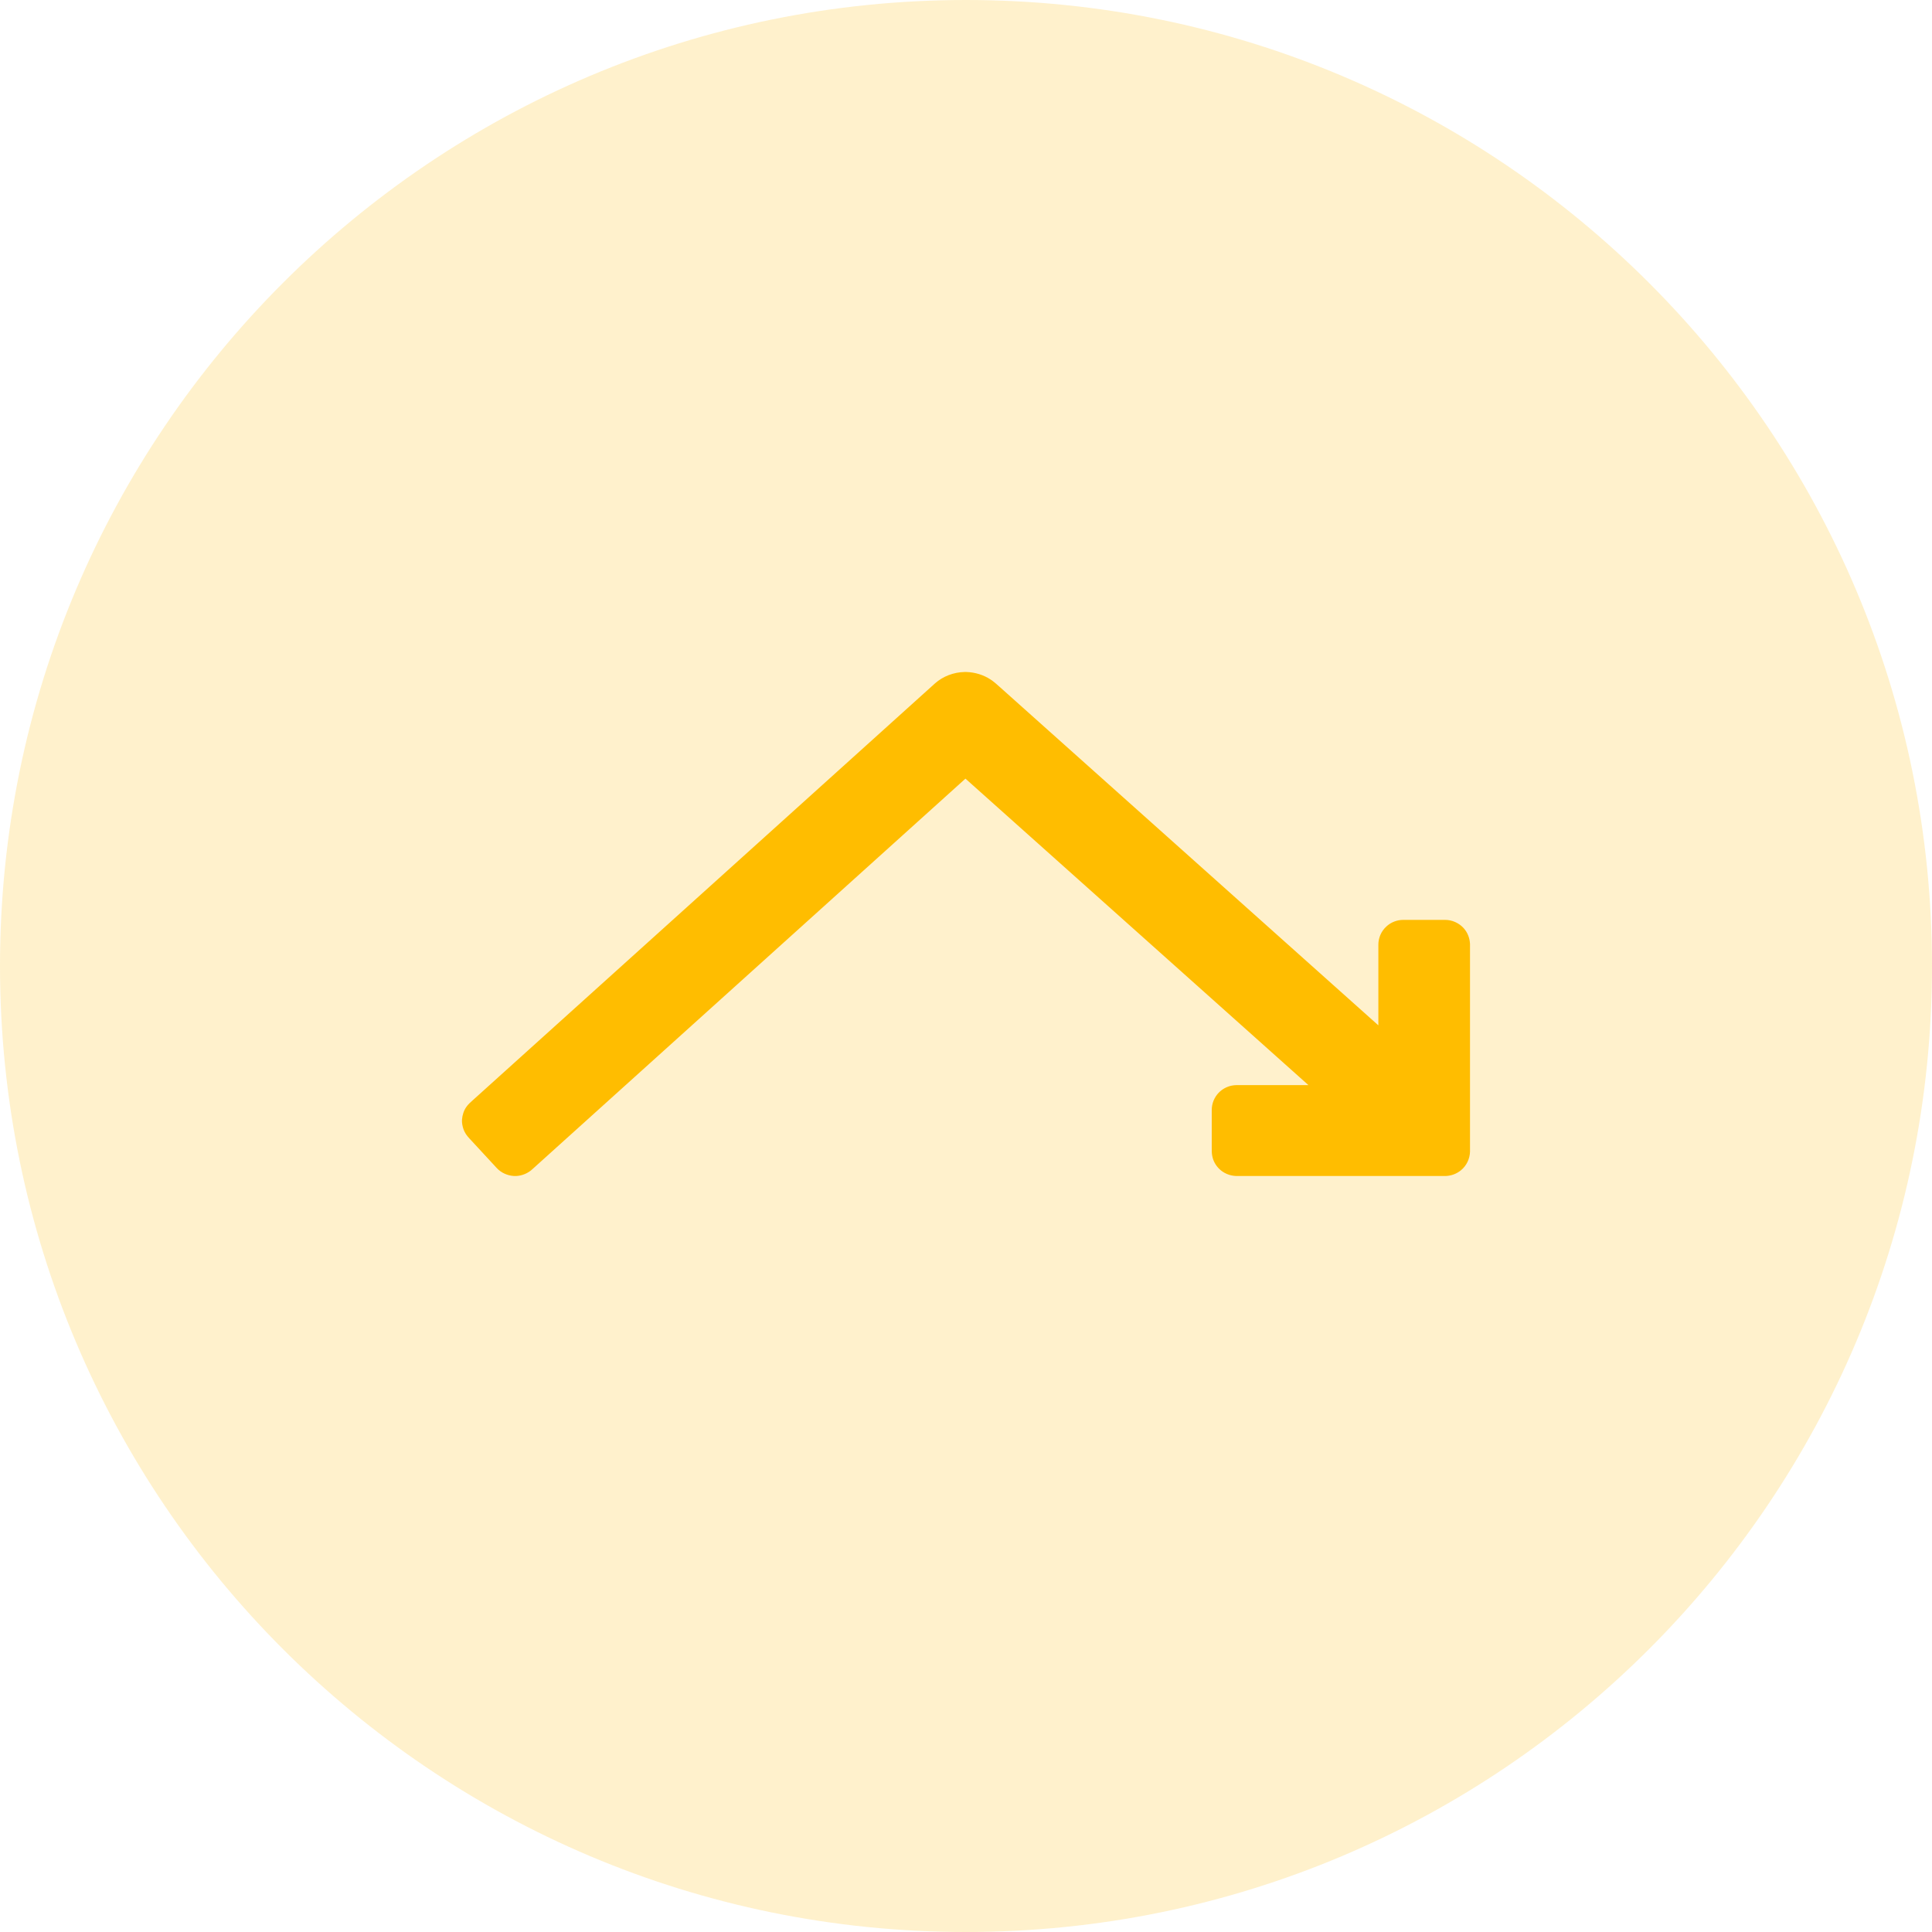 <?xml version="1.0" encoding="utf-8"?>
<svg width="46px" height="46px" viewBox="0 0 46 46" version="1.1" xmlns:xlink="http://www.w3.org/1999/xlink" xmlns="http://www.w3.org/2000/svg">
  <g id="编组-3">
    <path d="M23 46C35.703 46 46 35.703 46 23C46 10.297 35.703 0 23 0C10.297 0 0 10.297 0 23C0 35.703 10.297 46 23 46Z" id="椭圆形" fill="#FFBD00" fill-opacity="0.2" fill-rule="evenodd" stroke="none" />
    <path d="M22.965 16L23.012 16C23.214 16.007 23.415 16.067 23.584 16.178C23.663 16.23 23.733 16.293 23.803 16.356C26.808 19.042 29.813 21.728 32.818 24.413C32.818 23.773 32.818 23.132 32.818 22.491C32.818 22.33 32.887 22.171 33.007 22.061C33.115 21.959 33.264 21.901 33.413 21.902C33.744 21.901 34.074 21.901 34.405 21.902C34.572 21.901 34.738 21.975 34.849 22.099C34.943 22.202 34.995 22.339 35 22.477L35 27.424C34.995 27.592 34.916 27.757 34.784 27.864C34.682 27.948 34.552 27.996 34.42 28L29.431 28C29.282 27.995 29.136 27.935 29.031 27.832C28.944 27.748 28.883 27.637 28.862 27.518C28.849 27.453 28.851 27.387 28.851 27.321C28.851 27.023 28.851 26.725 28.851 26.427C28.851 26.276 28.911 26.127 29.016 26.018C29.099 25.932 29.209 25.872 29.327 25.848C29.399 25.833 29.473 25.836 29.546 25.836C30.082 25.836 30.617 25.836 31.153 25.836C28.431 23.404 25.71 20.971 22.987 18.539C19.551 21.638 16.115 24.737 12.679 27.835C12.575 27.933 12.437 27.992 12.294 28L12.237 28C12.082 27.991 11.931 27.923 11.826 27.809C11.624 27.591 11.422 27.372 11.22 27.153C11.16 27.09 11.099 27.025 11.061 26.946C11.025 26.874 11.006 26.795 11 26.716L11 26.659C11.008 26.55 11.042 26.442 11.105 26.353C11.148 26.291 11.205 26.242 11.26 26.193C14.927 22.886 18.594 19.578 22.262 16.271C22.454 16.101 22.708 16.005 22.965 16Z" id="路径" fill="#FFBD00" stroke="none" />
  </g>
</svg>